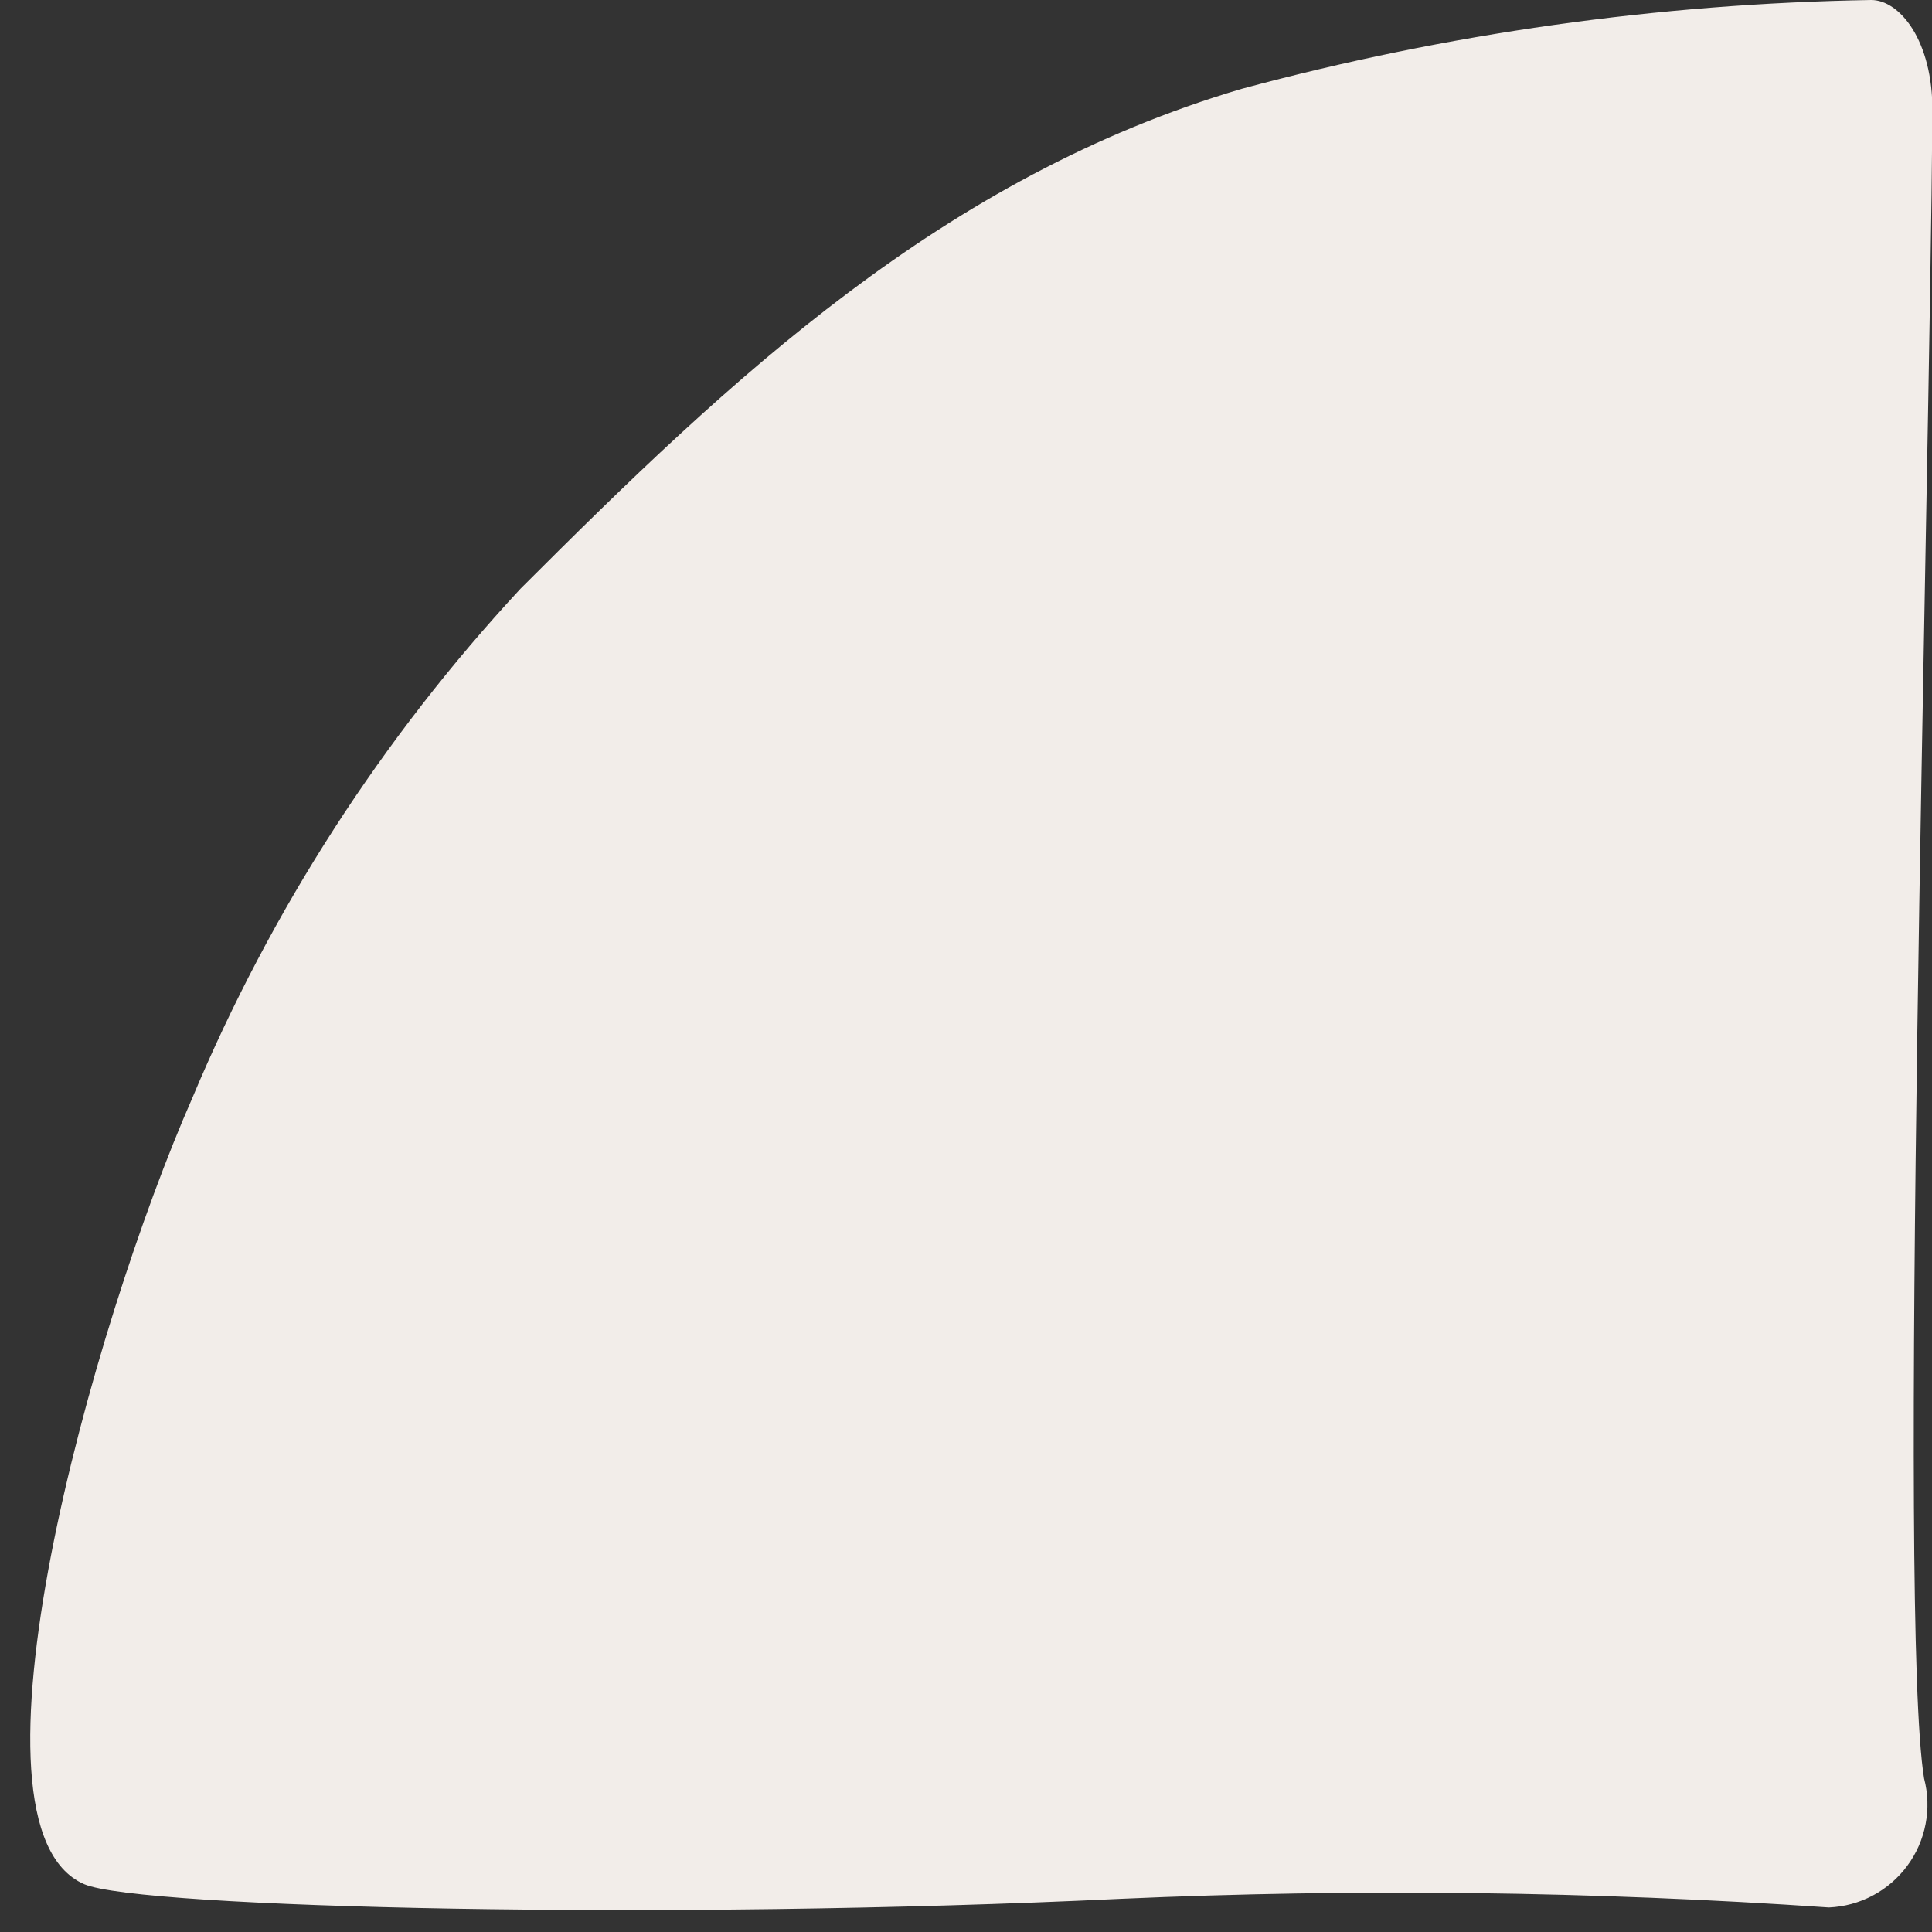 <svg width="32" height="32" viewBox="0 0 32 32" fill="none" xmlns="http://www.w3.org/2000/svg">
<rect x="0" y="0" width="32" height="32" fill="#333333" stroke="none"/>
<g clip-path="url(#clip0_153_37)">
<path d="M31.869 29.457C31.934 29.703 31.942 29.961 31.894 30.211C31.846 30.461 31.743 30.698 31.591 30.903C31.44 31.108 31.245 31.276 31.02 31.396C30.795 31.515 30.547 31.583 30.292 31.594C26.384 31.325 22.464 31.277 18.551 31.451C11.073 31.809 2.315 31.607 1.394 31.208C-0.794 30.261 1.521 21.971 3.188 18.18C4.491 15.074 6.33 12.22 8.621 9.751C12.121 6.251 15.621 2.932 20.567 1.471C23.969 0.553 27.471 0.059 30.994 0C31.461 0 32.016 0.666 32.007 1.853C31.957 8.416 31.435 26.809 31.869 29.457Z" fill="#F2EDE9"/>
</g>
<defs>
<clipPath id="clip0_153_37">
<rect width="31.505" height="31.637" fill="white" transform="translate(0.5)"/>
</clipPath>
</defs>
</svg>
